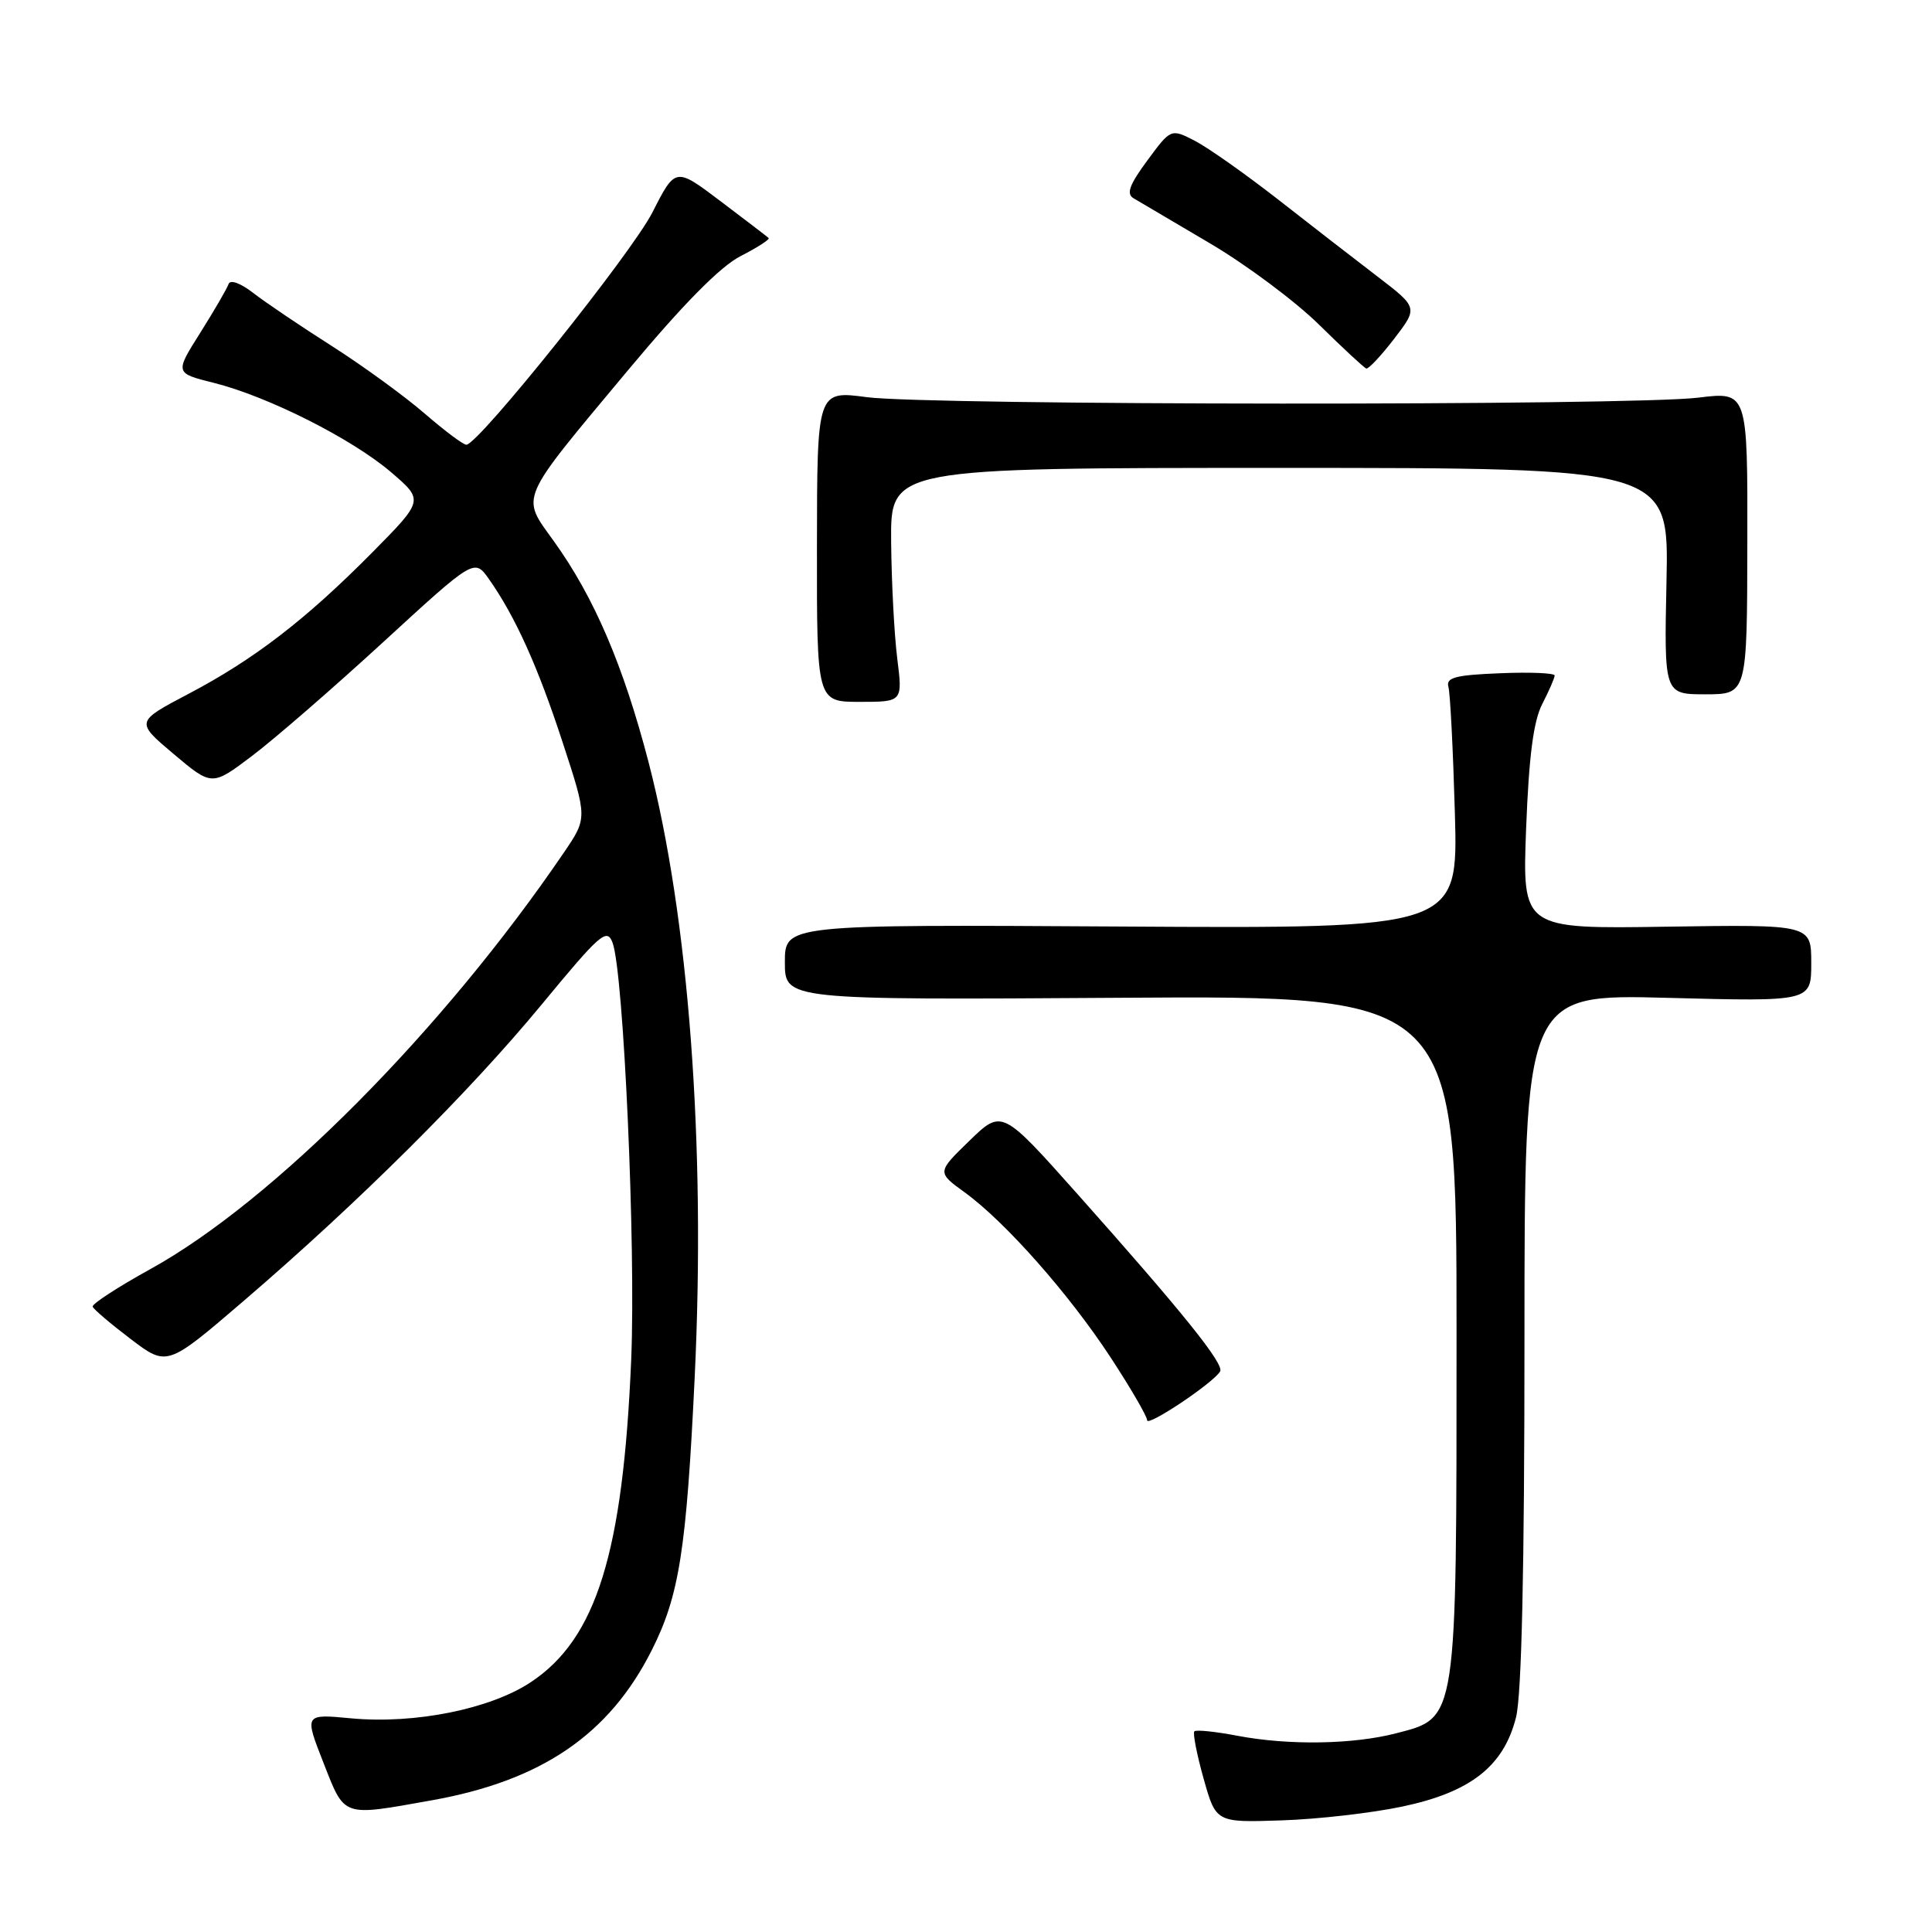 <?xml version="1.0" encoding="UTF-8" standalone="no"?>
<!DOCTYPE svg PUBLIC "-//W3C//DTD SVG 1.1//EN" "http://www.w3.org/Graphics/SVG/1.1/DTD/svg11.dtd" >
<svg xmlns="http://www.w3.org/2000/svg" xmlns:xlink="http://www.w3.org/1999/xlink" version="1.1" viewBox="0 0 256 256">
 <g >
 <path fill="currentColor"
d=" M 185.81 239.38 C 194.87 237.47 199.25 234.03 200.88 227.56 C 201.63 224.60 202.00 207.81 202.00 177.42 C 202.00 131.72 202.00 131.72 221.00 132.22 C 240.00 132.72 240.00 132.72 240.00 127.61 C 240.00 122.50 240.00 122.50 220.86 122.79 C 201.71 123.09 201.71 123.09 202.22 109.75 C 202.59 100.18 203.19 95.53 204.37 93.26 C 205.26 91.52 206.00 89.83 206.00 89.51 C 206.00 89.18 202.74 89.04 198.75 89.21 C 192.87 89.44 191.58 89.78 191.92 91.00 C 192.16 91.83 192.54 99.37 192.78 107.77 C 193.21 123.04 193.21 123.04 148.61 122.77 C 104.00 122.50 104.00 122.50 104.00 127.50 C 104.00 132.50 104.00 132.50 148.50 132.21 C 193.00 131.92 193.00 131.92 193.00 176.71 C 193.00 228.40 193.12 227.56 185.00 229.67 C 179.29 231.15 170.78 231.29 163.97 230.00 C 161.06 229.44 158.49 229.18 158.26 229.41 C 158.03 229.63 158.58 232.45 159.48 235.66 C 161.12 241.50 161.12 241.50 169.81 241.21 C 174.59 241.06 181.79 240.23 185.81 239.38 Z  M 57.21 238.55 C 71.75 235.96 80.73 229.84 86.35 218.68 C 90.00 211.45 90.95 205.44 92.05 182.50 C 93.53 151.65 91.27 121.55 85.94 101.00 C 82.61 88.21 78.74 79.15 73.38 71.70 C 69.00 65.60 68.55 66.63 83.16 49.12 C 90.53 40.29 95.45 35.30 98.16 33.92 C 100.38 32.79 102.04 31.71 101.85 31.54 C 101.66 31.36 98.80 29.17 95.50 26.68 C 89.50 22.14 89.50 22.14 86.45 28.14 C 83.72 33.51 63.52 58.75 61.81 58.93 C 61.43 58.97 58.96 57.12 56.31 54.83 C 53.66 52.53 48.12 48.50 44.00 45.87 C 39.88 43.25 35.18 40.08 33.57 38.83 C 31.89 37.52 30.50 37.01 30.29 37.63 C 30.09 38.22 28.41 41.11 26.55 44.07 C 23.16 49.44 23.16 49.44 28.33 50.73 C 35.49 52.52 46.66 58.15 51.83 62.58 C 56.16 66.29 56.16 66.29 49.33 73.20 C 40.53 82.09 33.69 87.36 24.96 91.95 C 17.95 95.64 17.95 95.64 23.01 99.91 C 28.08 104.18 28.08 104.18 33.40 100.16 C 36.33 97.95 44.16 91.16 50.79 85.07 C 62.86 73.99 62.86 73.99 64.80 76.75 C 68.29 81.71 71.28 88.34 74.58 98.45 C 77.83 108.39 77.83 108.39 74.73 112.95 C 58.71 136.50 36.19 159.19 19.91 168.17 C 15.60 170.55 12.16 172.79 12.28 173.14 C 12.40 173.49 14.67 175.42 17.32 177.43 C 22.14 181.09 22.14 181.09 32.32 172.35 C 47.56 159.27 62.17 144.74 71.77 133.11 C 79.54 123.69 80.43 122.92 81.17 124.92 C 82.64 128.90 84.26 165.18 83.64 180.09 C 82.56 205.77 79.03 217.14 70.33 222.90 C 64.96 226.46 54.97 228.47 46.55 227.69 C 40.32 227.10 40.32 227.10 42.85 233.55 C 45.73 240.87 45.22 240.69 57.21 238.55 Z  M 161.67 181.73 C 162.26 180.77 156.73 173.90 142.79 158.24 C 132.76 146.98 132.76 146.98 128.46 151.15 C 124.15 155.33 124.15 155.33 127.82 157.99 C 133.21 161.90 141.66 171.46 147.17 179.88 C 149.83 183.94 152.00 187.68 152.00 188.19 C 152.00 189.11 160.70 183.30 161.67 181.73 Z  M 118.89 87.25 C 118.49 84.09 118.13 77.11 118.08 71.75 C 118.00 62.00 118.00 62.00 169.57 62.00 C 221.14 62.00 221.14 62.00 220.82 77.00 C 220.50 92.00 220.50 92.00 226.00 92.00 C 231.50 91.99 231.50 91.99 231.53 71.94 C 231.57 51.89 231.57 51.89 225.03 52.69 C 216.21 53.78 123.20 53.72 114.88 52.63 C 108.27 51.75 108.27 51.75 108.25 72.38 C 108.23 93.00 108.23 93.00 113.92 93.00 C 119.61 93.00 119.61 93.00 118.89 87.25 Z  M 184.74 44.88 C 187.90 40.76 187.90 40.76 182.51 36.63 C 179.54 34.36 173.60 29.76 169.31 26.40 C 165.01 23.05 160.07 19.56 158.33 18.66 C 155.15 17.03 155.15 17.03 152.03 21.26 C 149.65 24.48 149.21 25.69 150.20 26.27 C 150.91 26.70 155.45 29.37 160.27 32.21 C 165.10 35.05 171.62 39.91 174.77 43.01 C 177.92 46.11 180.74 48.73 181.04 48.83 C 181.33 48.92 183.00 47.15 184.74 44.88 Z "/>
</g>
</svg>